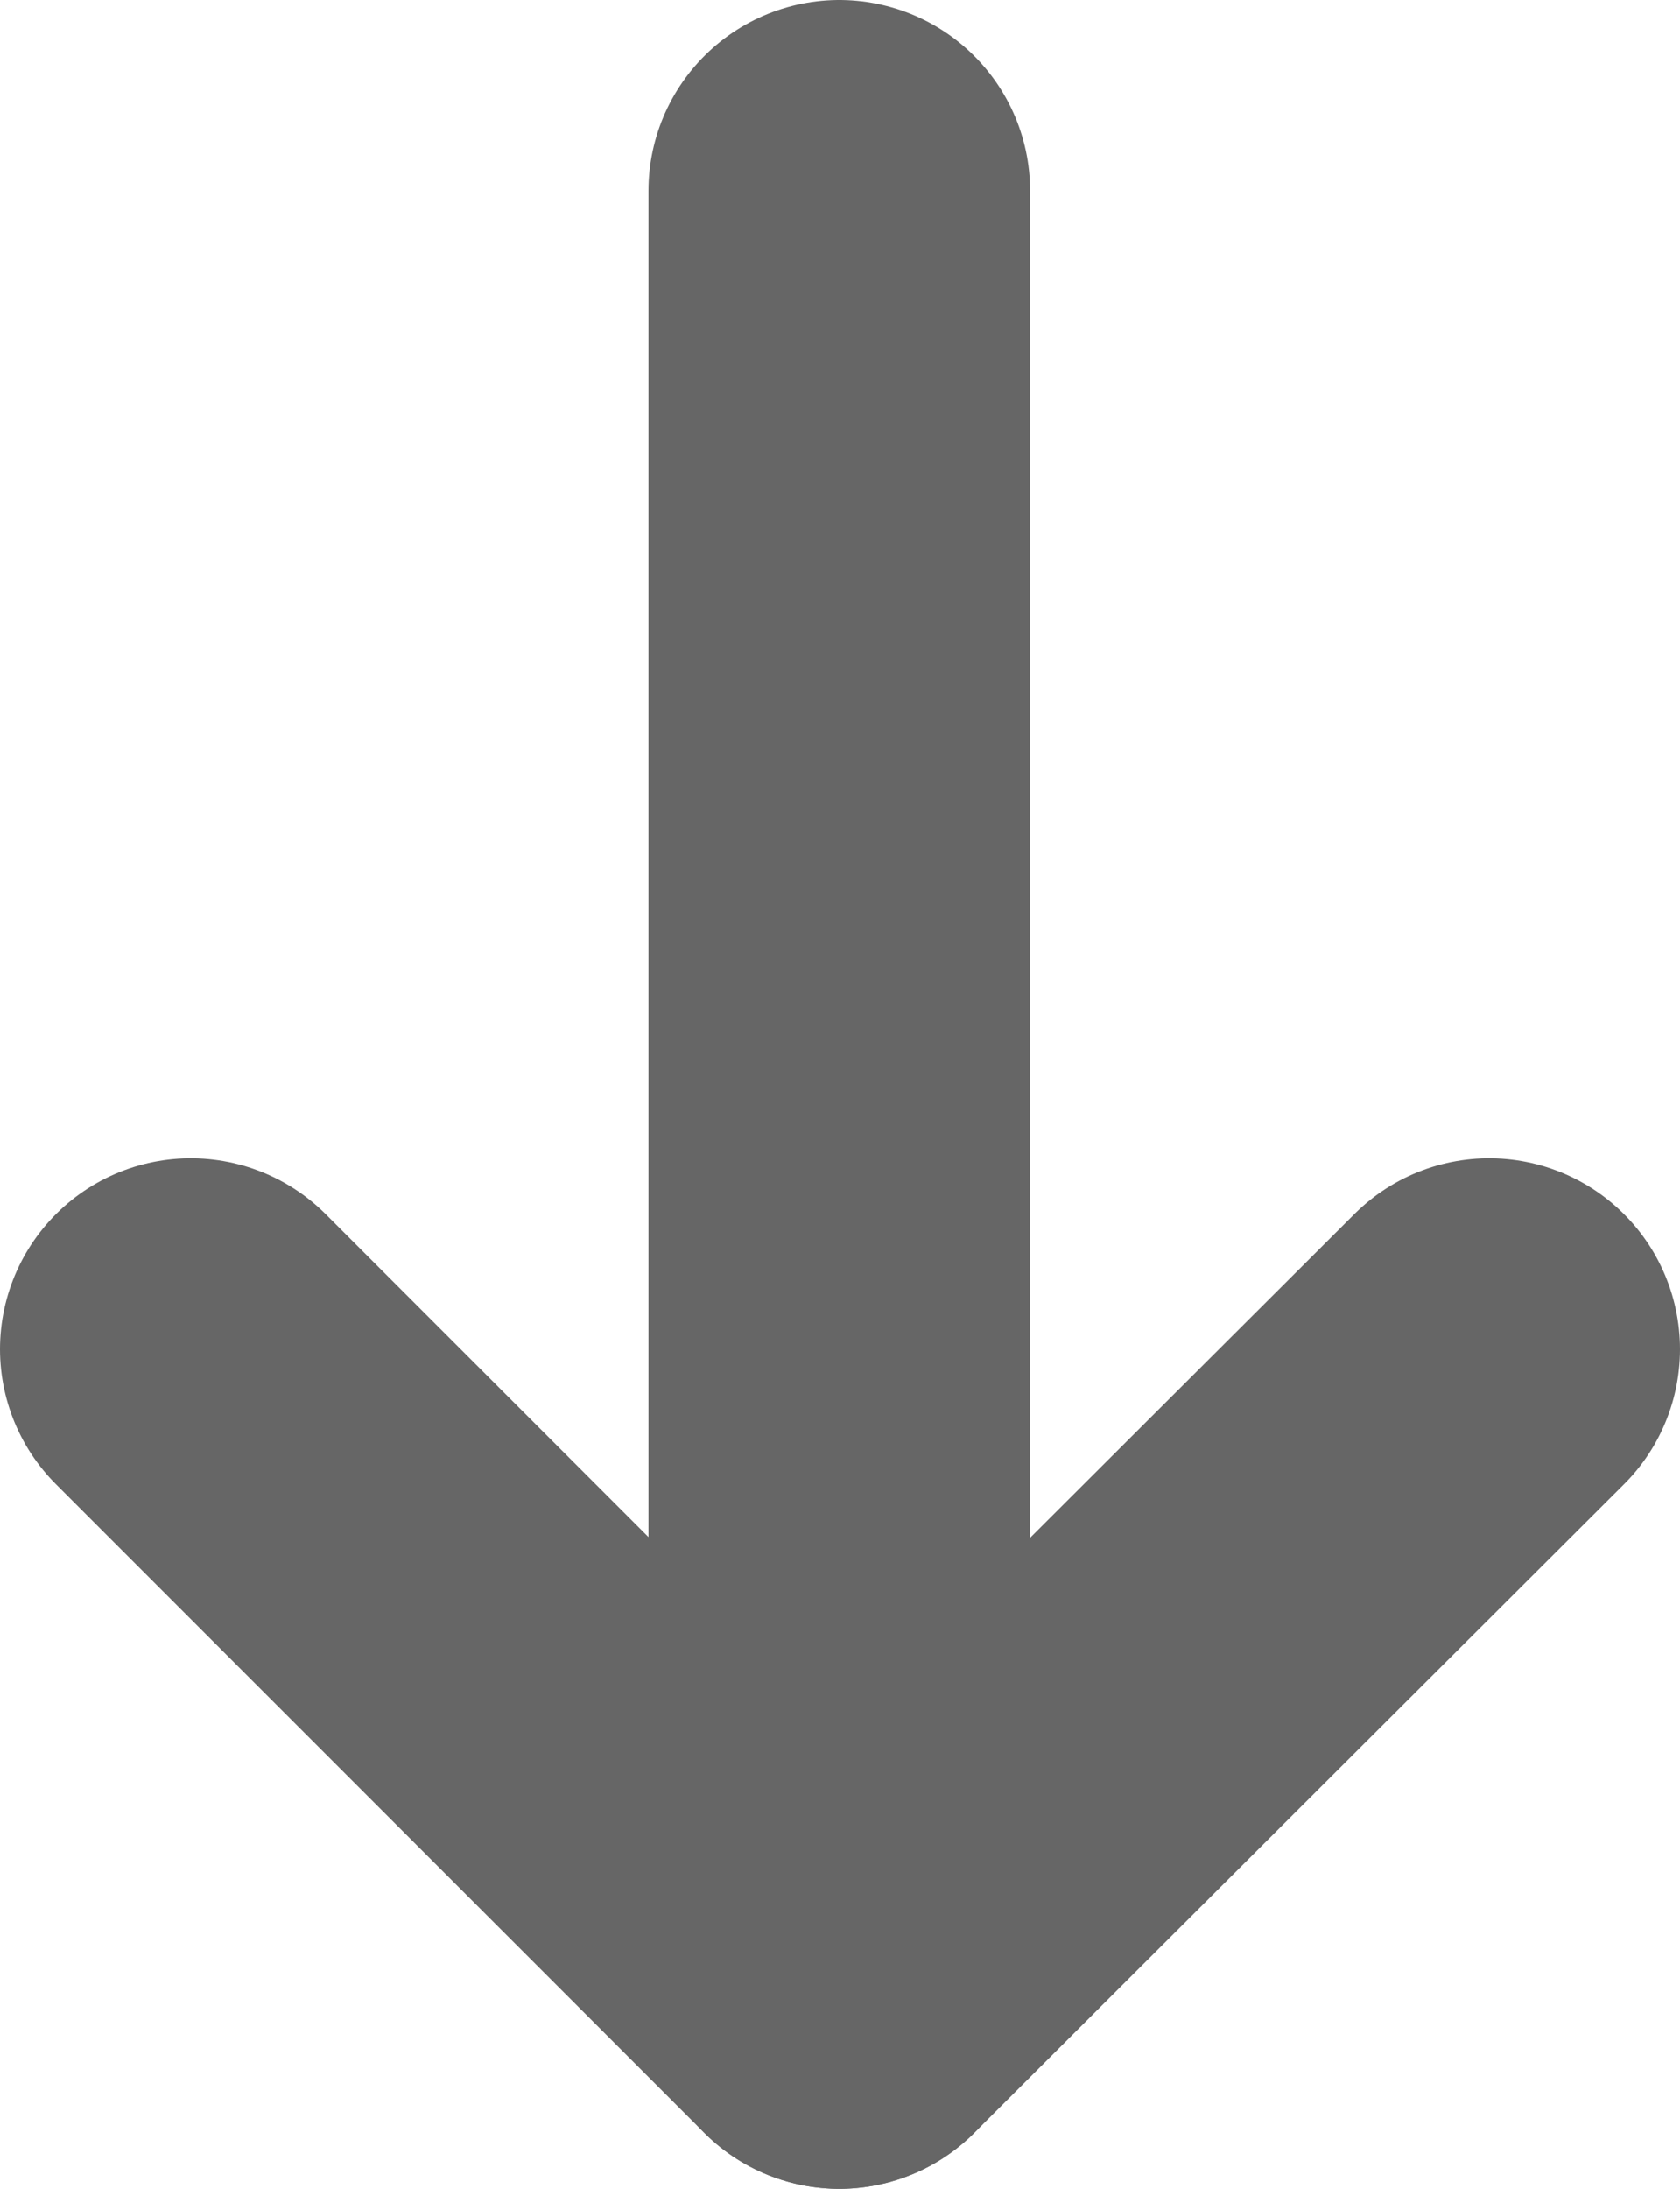 <svg id="Layer_1" data-name="Layer 1" xmlns="http://www.w3.org/2000/svg" viewBox="0 0 11.71 15.25"><defs><style>.cls-1,.cls-2{fill:none;stroke:#666;stroke-linecap:round;stroke-width:2.66px;}.cls-1{stroke-miterlimit:10;}.cls-2{stroke-linejoin:round;}</style></defs><line class="cls-1" x1="5.85" y1="1.33" x2="5.85" y2="13.92"/><polyline class="cls-2" points="10.38 9.4 5.85 13.92 1.33 9.4"/></svg>